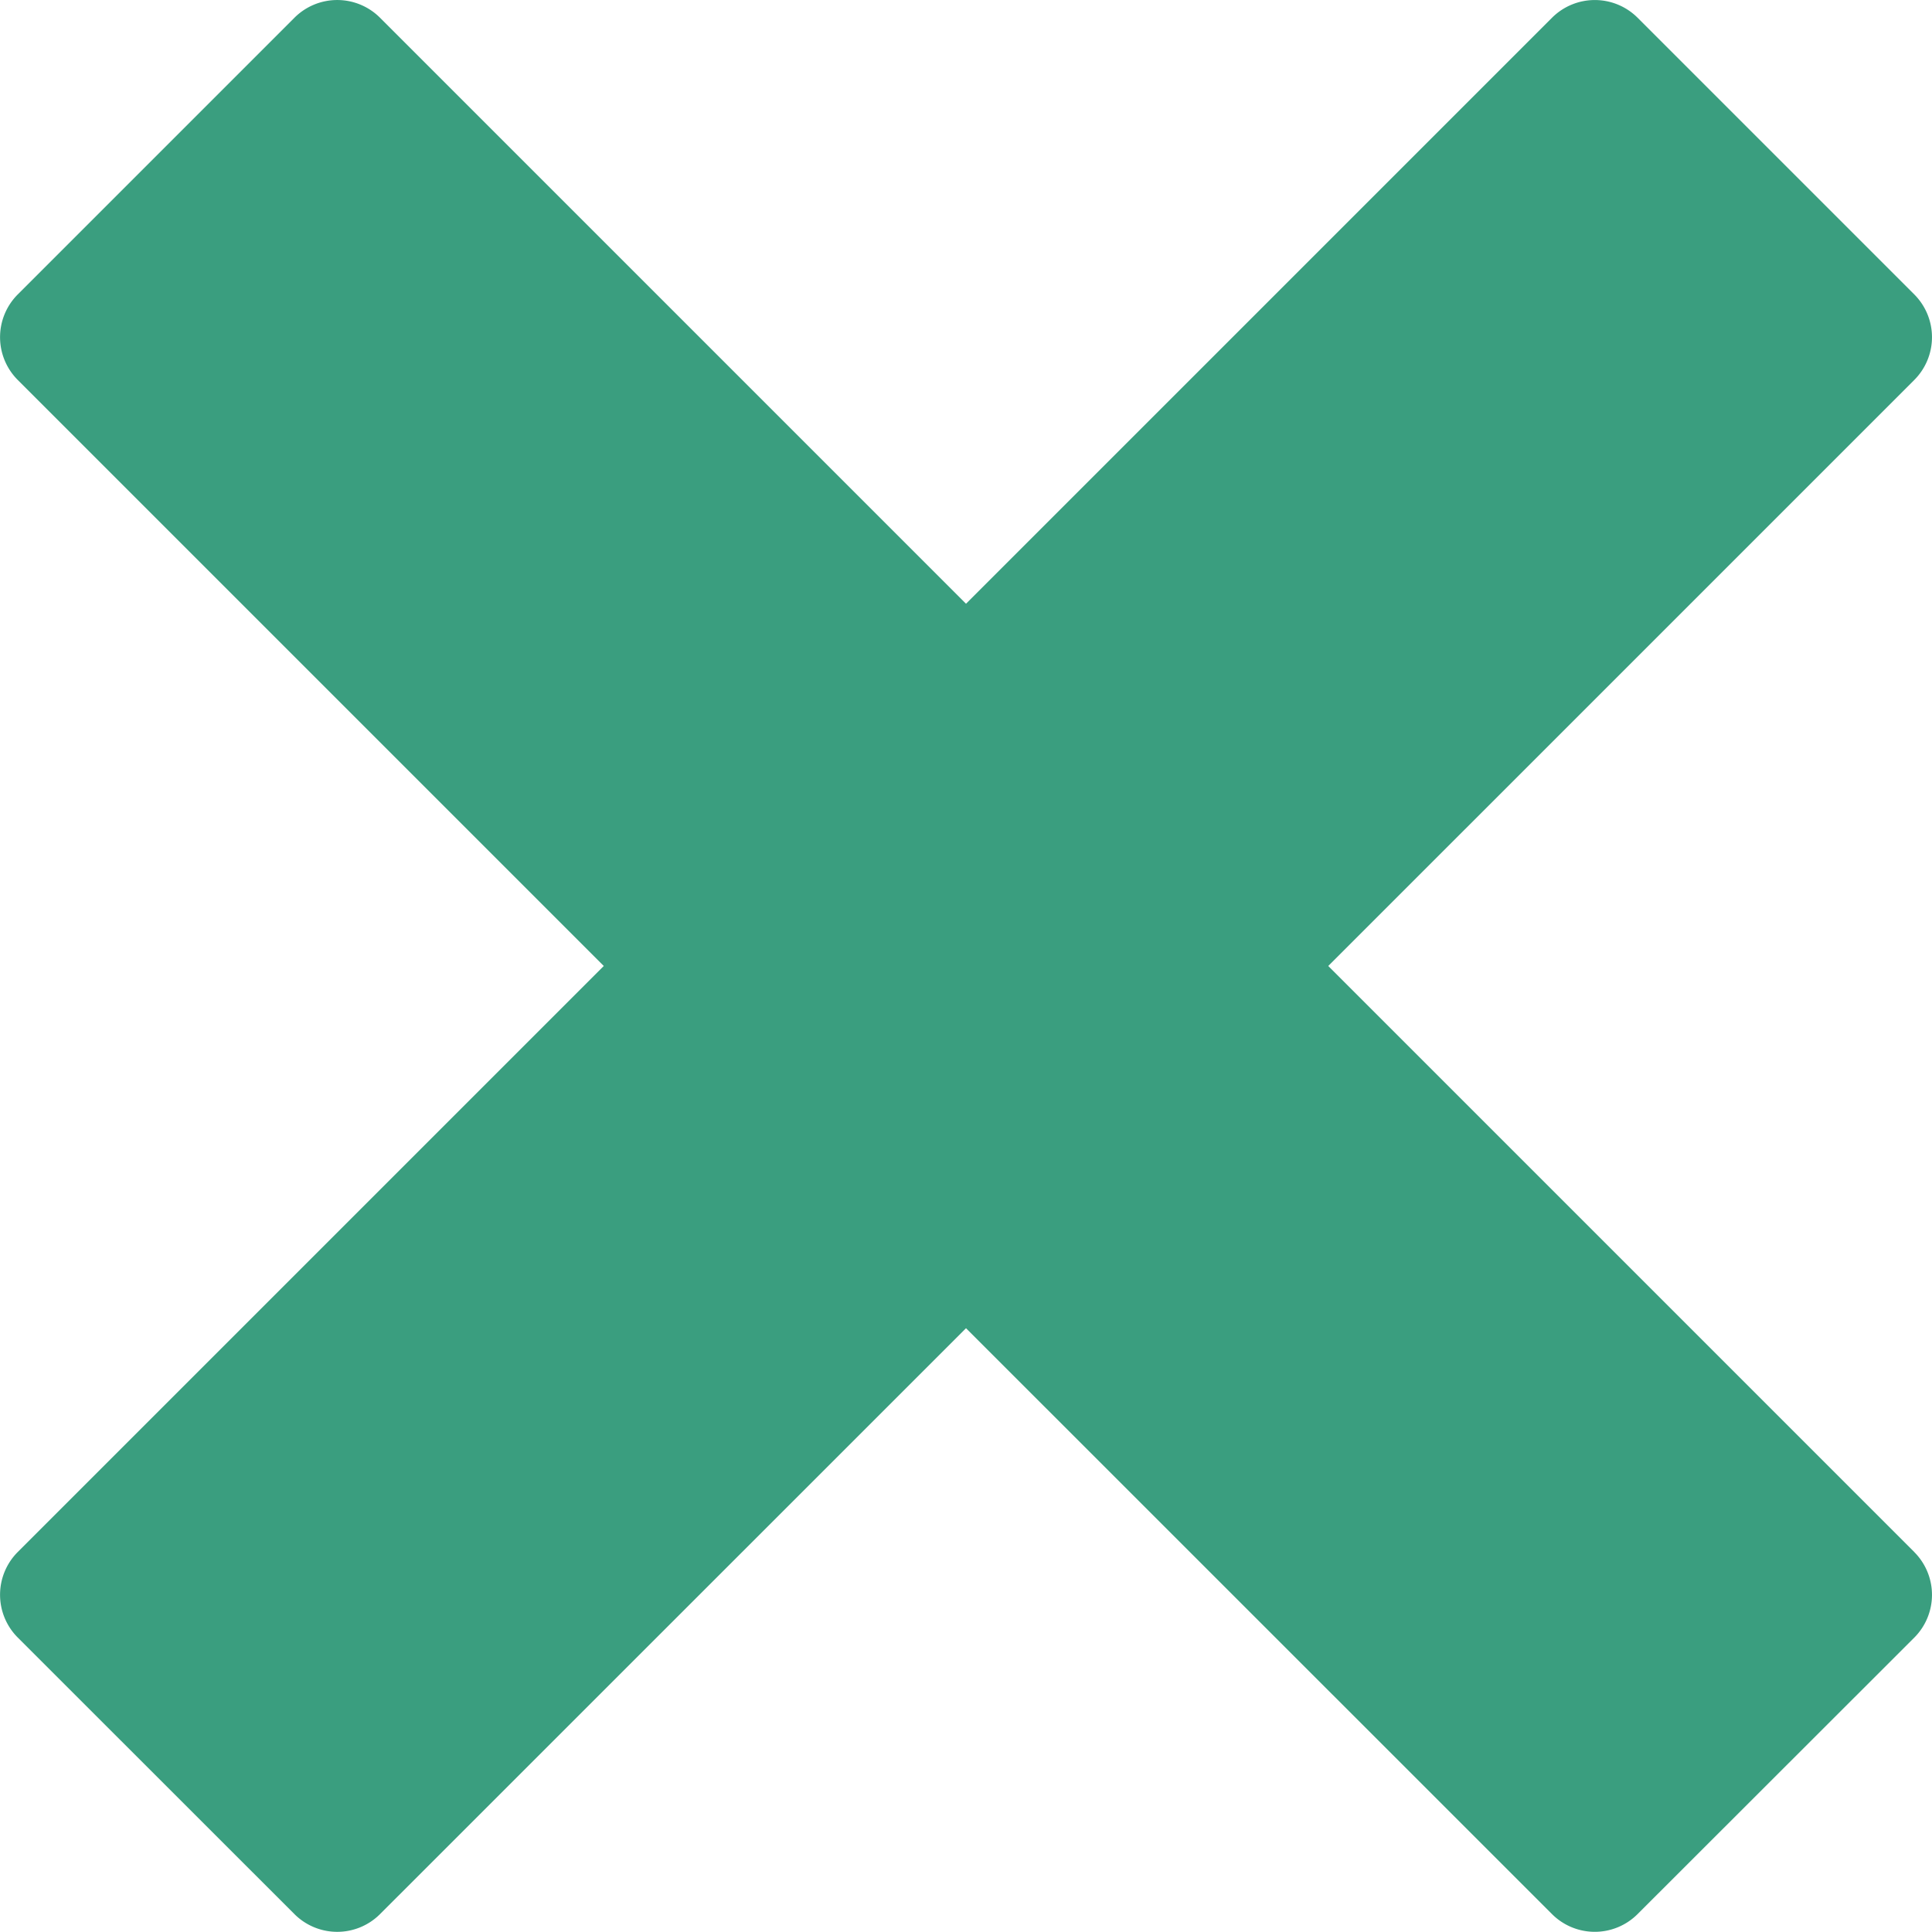 <svg xmlns="http://www.w3.org/2000/svg" width="53.767" height="53.767" viewBox="0 0 53.767 53.767">
  <path id="Icon_metro-cross" data-name="Icon metro-cross" d="M55.847,45.123h0L39.535,28.811,55.846,12.5h0a1.684,1.684,0,0,0,0-2.376L48.141,2.419a1.685,1.685,0,0,0-2.376,0h0L29.454,18.73,13.143,2.419h0a1.684,1.684,0,0,0-2.376,0L3.062,10.124a1.684,1.684,0,0,0,0,2.376h0L19.373,28.811,3.062,45.122h0a1.684,1.684,0,0,0,0,2.376L10.767,55.2a1.684,1.684,0,0,0,2.376,0h0L29.454,38.892,45.765,55.2h0a1.684,1.684,0,0,0,2.375,0L55.846,47.5a1.684,1.684,0,0,0,0-2.376Z" transform="translate(-2.57 -1.928)" fill="#3a9e7f"/>
</svg>
